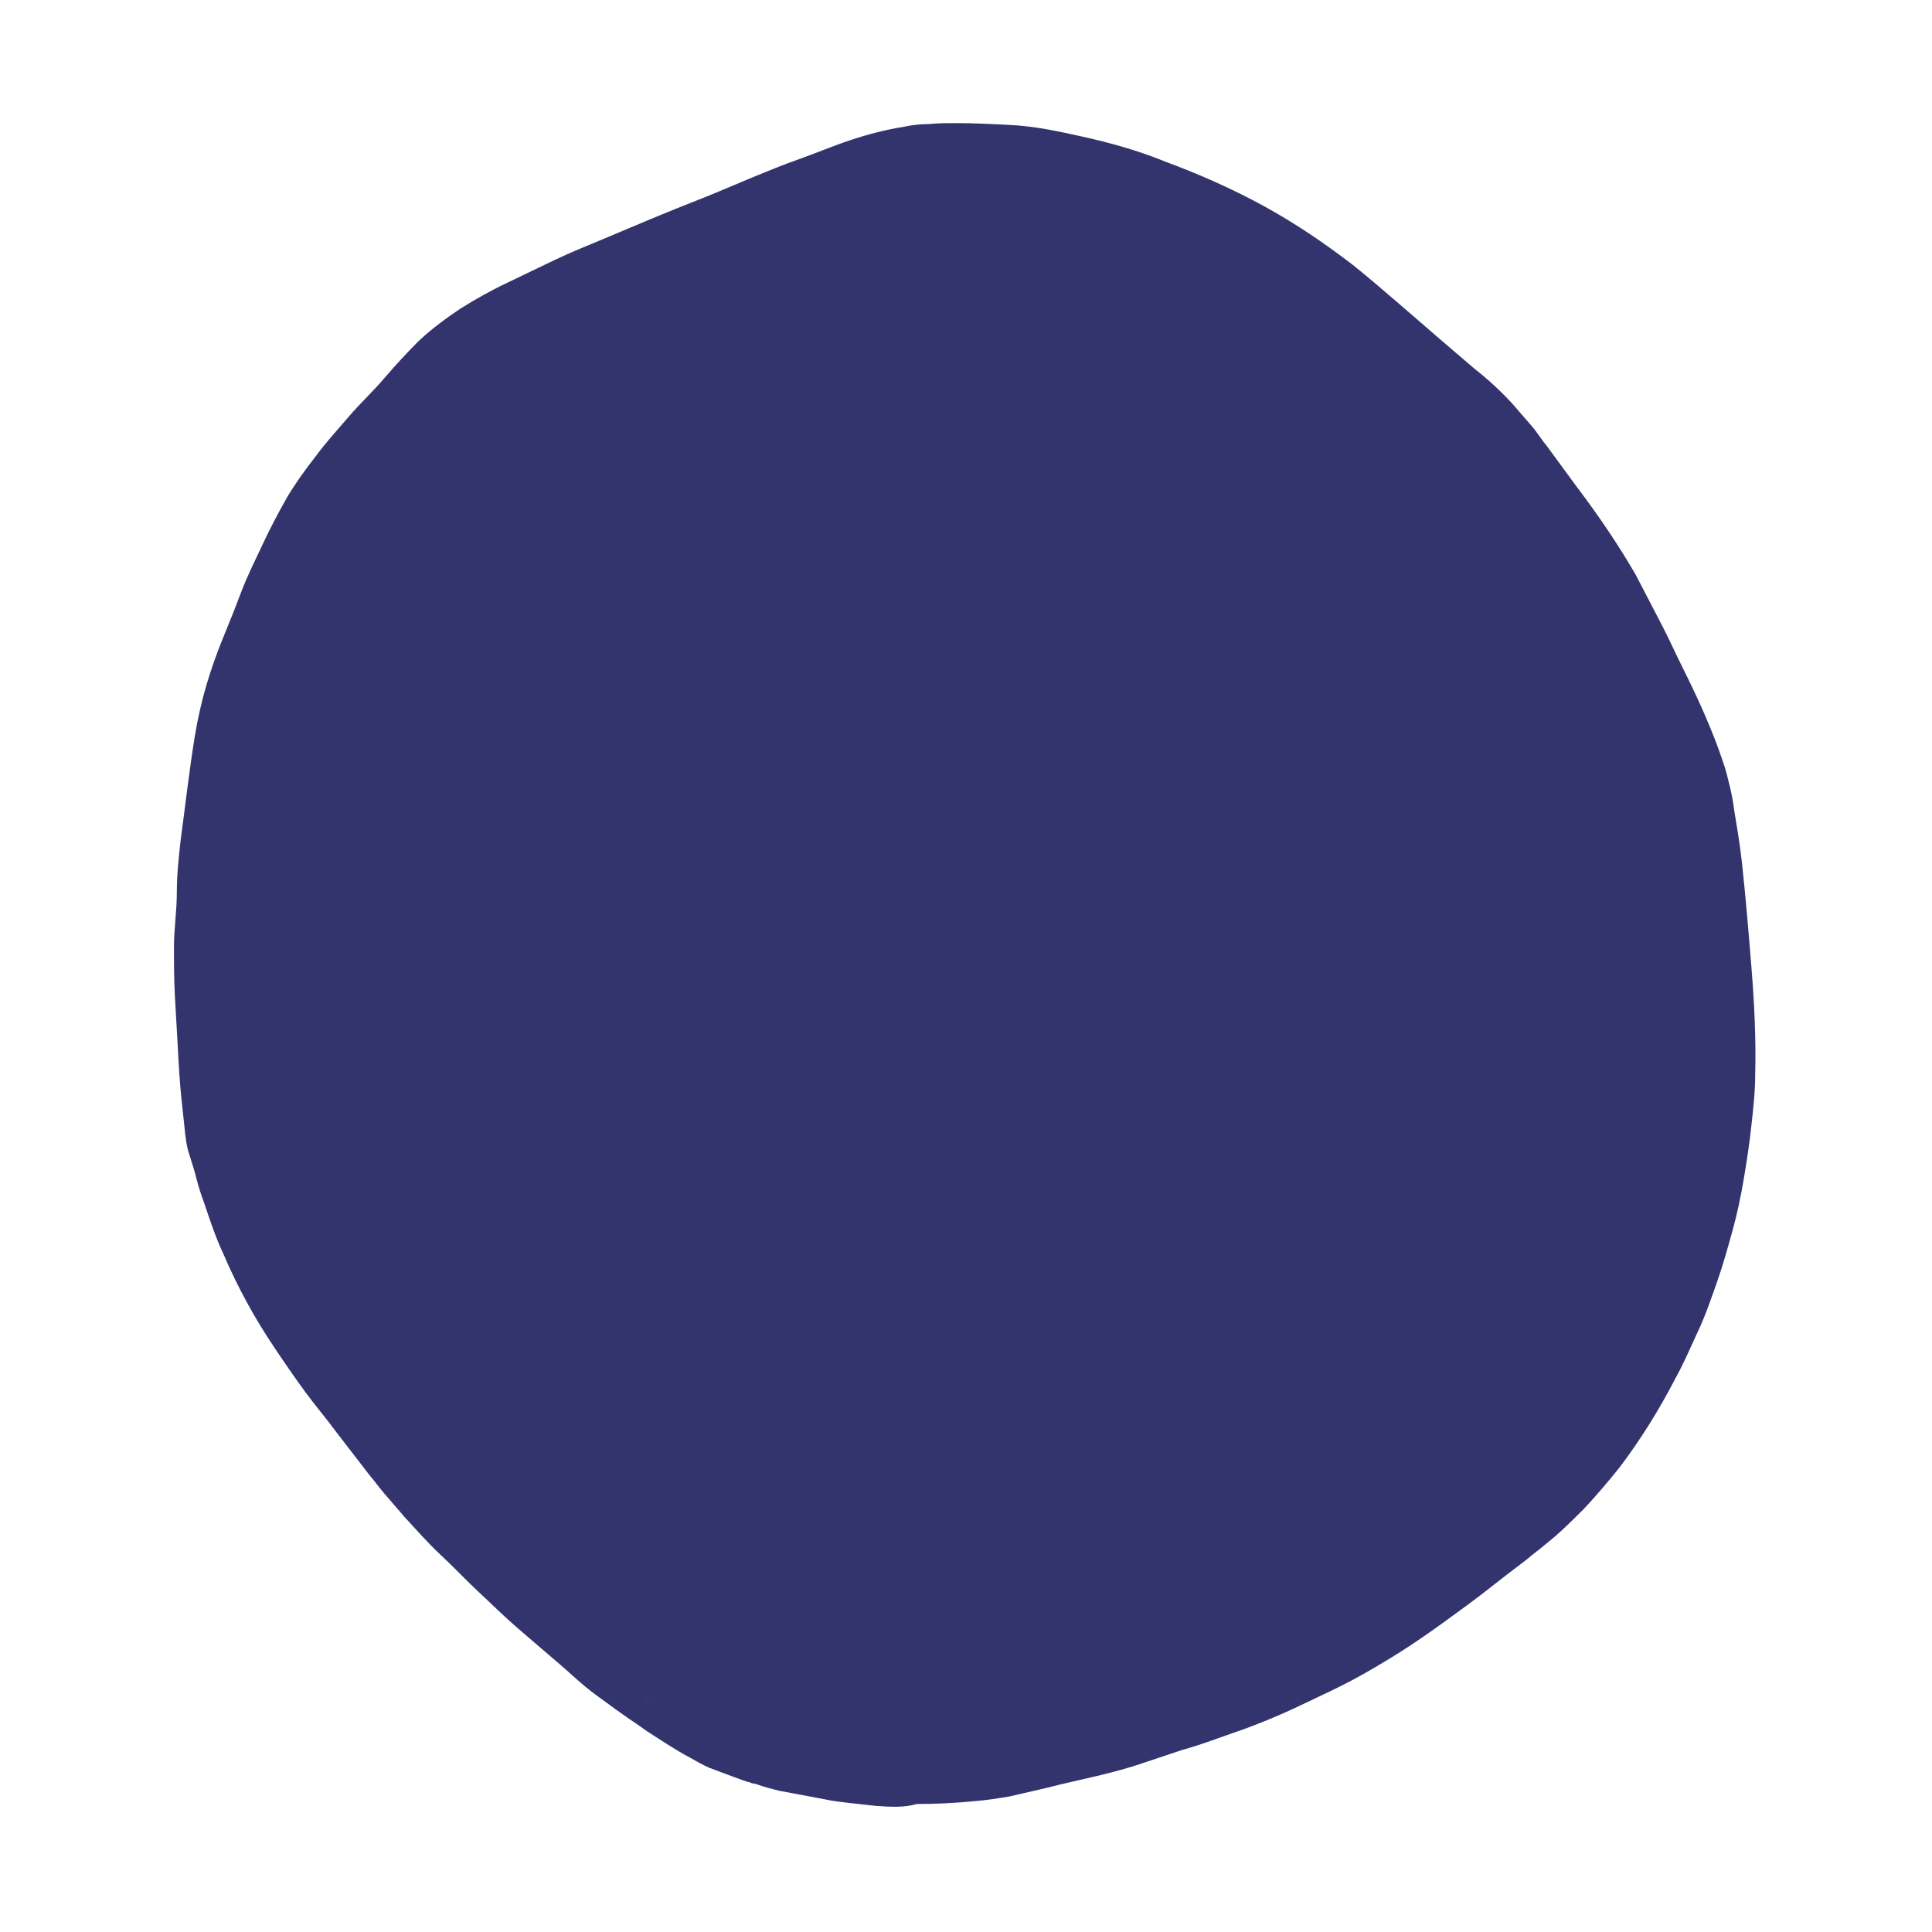 <?xml version="1.0" encoding="UTF-8"?>
<svg xmlns="http://www.w3.org/2000/svg" xmlns:xlink="http://www.w3.org/1999/xlink" width="375pt" height="375pt" viewBox="0 0 375 375" version="1.2">
<defs>
<clipPath id="clip1">
  <path d="M 33 23.895 L 341 23.895 L 341 350.895 L 33 350.895 Z M 33 23.895 "/>
</clipPath>
</defs>
<g id="surface1">
<g clip-path="url(#clip1)" clip-rule="nonzero">
<path style=" stroke:none;fill-rule:nonzero;fill:rgb(20%,20.389%,43.14%);fill-opacity:1;" d="M 126.301 330.238 C 125.566 329.684 124.645 329.129 123.906 328.578 Z M 169.988 350.523 C 168.332 350.34 166.672 350.156 165.012 349.973 C 163.355 349.785 161.695 349.602 160.035 349.234 C 157.086 348.68 154.137 348.129 151.188 347.574 C 149.715 347.203 148.238 346.836 146.766 346.281 L 145.844 346.098 L 145.473 345.914 L 145.289 345.914 L 144.184 345.547 L 142.156 344.809 C 140.68 344.254 139.207 343.699 137.73 343.148 C 136.441 342.594 135.152 341.855 133.859 341.117 C 131.094 339.645 128.332 337.797 125.75 336.141 L 123.906 334.848 C 121.141 333.004 118.375 330.977 115.609 328.945 C 112.848 326.918 110.633 324.703 108.238 322.676 C 105.84 320.648 103.078 318.25 100.496 316.035 C 97.914 313.824 95.52 311.426 92.938 309.027 C 90.355 306.629 88.145 304.23 85.562 301.836 C 82.984 299.438 80.586 296.672 78.191 294.09 L 78.375 294.273 C 77.27 292.98 76.164 291.691 74.871 290.215 C 73.582 288.738 72.844 287.633 71.738 286.344 L 65.473 278.227 C 63.445 275.461 61.23 272.879 59.203 270.113 C 57.176 267.344 55.148 264.395 53.305 261.629 C 49.434 255.91 46.117 249.824 43.352 243.367 C 41.875 240.234 40.77 236.914 39.664 233.594 C 39.113 232.117 38.559 230.457 38.191 228.984 C 37.82 227.508 37.27 225.664 36.715 224.004 C 36.164 222.344 35.977 220.5 35.793 218.656 C 35.609 216.812 35.426 215.336 35.242 213.492 C 34.871 209.988 34.688 206.668 34.504 203.164 C 34.32 199.66 34.137 196.707 33.949 193.387 C 33.766 190.066 33.766 186.75 33.766 183.613 C 33.766 180.477 34.32 176.789 34.32 173.285 C 34.32 169.781 34.688 166.461 35.055 163.141 C 35.977 156.316 36.715 149.676 37.82 142.852 C 38.375 139.531 39.113 136.215 40.035 133.078 C 40.957 129.941 42.062 126.809 43.352 123.672 C 44.641 120.535 45.746 117.77 46.855 114.82 C 47.961 111.867 49.617 108.547 51.094 105.414 C 52.566 102.277 54.043 99.512 55.703 96.559 C 57.359 93.793 59.203 91.211 61.23 88.629 C 63.262 85.863 65.473 83.465 67.684 80.883 C 69.895 78.301 72.293 76.09 74.504 73.508 C 76.715 70.926 78.93 68.527 81.324 66.129 C 83.906 63.73 86.672 61.703 89.434 59.859 C 92.387 58.016 95.336 56.355 98.469 54.879 C 101.602 53.402 104.551 51.926 107.684 50.453 C 110.816 48.977 113.953 47.684 117.086 46.395 C 120.219 45.102 123.168 43.812 126.301 42.52 C 129.438 41.23 132.57 39.938 135.887 38.648 C 139.207 37.355 142.523 35.883 145.656 34.59 C 148.793 33.301 151.926 32.008 155.059 30.902 C 158.191 29.797 161.695 28.32 165.012 27.215 C 168.332 26.105 171.832 25.184 175.336 24.633 C 176.996 24.262 178.652 24.078 180.312 24.078 C 182.156 23.895 183.816 23.895 185.66 23.895 C 189.16 23.895 192.664 24.078 196.164 24.262 C 199.668 24.445 202.984 25 206.488 25.738 C 209.992 26.477 213.309 27.215 216.625 28.137 C 219.945 29.059 223.262 30.164 226.398 31.457 C 232.848 33.852 239.117 36.621 245.199 39.938 C 251.281 43.258 256.996 47.133 262.527 51.375 C 265.293 53.586 267.871 55.801 270.453 58.016 C 273.035 60.227 275.797 62.625 278.562 65.023 C 281.328 67.418 283.727 69.449 286.305 71.66 C 288.887 73.691 291.281 75.902 293.496 78.301 C 294.785 79.777 295.891 81.066 297.18 82.543 C 298.473 84.02 299.023 85.125 300.129 86.418 C 302.16 89.184 304.188 91.949 306.215 94.715 C 310.27 100.062 314.141 105.781 317.457 111.5 C 319.117 114.633 320.594 117.586 322.25 120.723 C 323.91 123.855 325.199 126.809 326.676 129.758 C 329.625 135.66 332.391 141.746 334.418 147.832 C 334.969 149.309 335.34 150.969 335.707 152.445 C 336.074 153.918 336.445 155.762 336.629 157.422 C 337.184 160.742 337.734 164.062 338.105 167.383 C 338.84 174.207 339.395 180.848 339.945 187.672 C 340.5 194.496 340.867 201.688 340.684 208.512 C 340.684 211.832 340.316 215.152 339.945 218.469 C 339.578 221.977 339.027 225.48 338.473 228.797 C 337.918 232.117 337.184 235.621 336.262 238.941 C 335.34 242.262 334.418 245.582 333.312 248.719 C 332.207 251.852 331.098 255.172 329.625 258.309 C 328.148 261.445 326.859 264.578 325.199 267.531 C 322.066 273.617 318.379 279.52 314.324 284.867 C 312.113 287.633 309.902 290.215 307.504 292.797 C 305.109 295.195 302.711 297.594 300.129 299.621 C 298.84 300.727 297.551 301.648 296.258 302.758 L 292.391 305.707 C 289.809 307.734 287.227 309.766 284.461 311.793 C 281.695 313.824 278.934 315.852 275.984 317.879 C 273.035 319.91 270.086 321.754 266.949 323.598 C 263.816 325.441 261.051 326.918 257.918 328.395 C 254.785 329.867 251.836 331.344 248.887 332.633 C 245.938 333.926 242.25 335.402 238.93 336.508 C 235.797 337.613 232.848 338.723 229.531 339.645 L 227.871 340.195 L 227.316 340.383 C 225.66 340.934 224 341.488 222.34 342.039 C 216.074 344.254 209.621 345.359 203.172 347.02 C 200.773 347.574 198.379 348.129 195.98 348.68 C 193.77 349.051 191.559 349.418 189.16 349.602 C 185.473 349.973 181.602 350.156 177.918 350.156 C 175.52 350.895 172.754 350.711 169.988 350.523 Z M 169.988 350.523 "/>
</g>
</g>
</svg>
